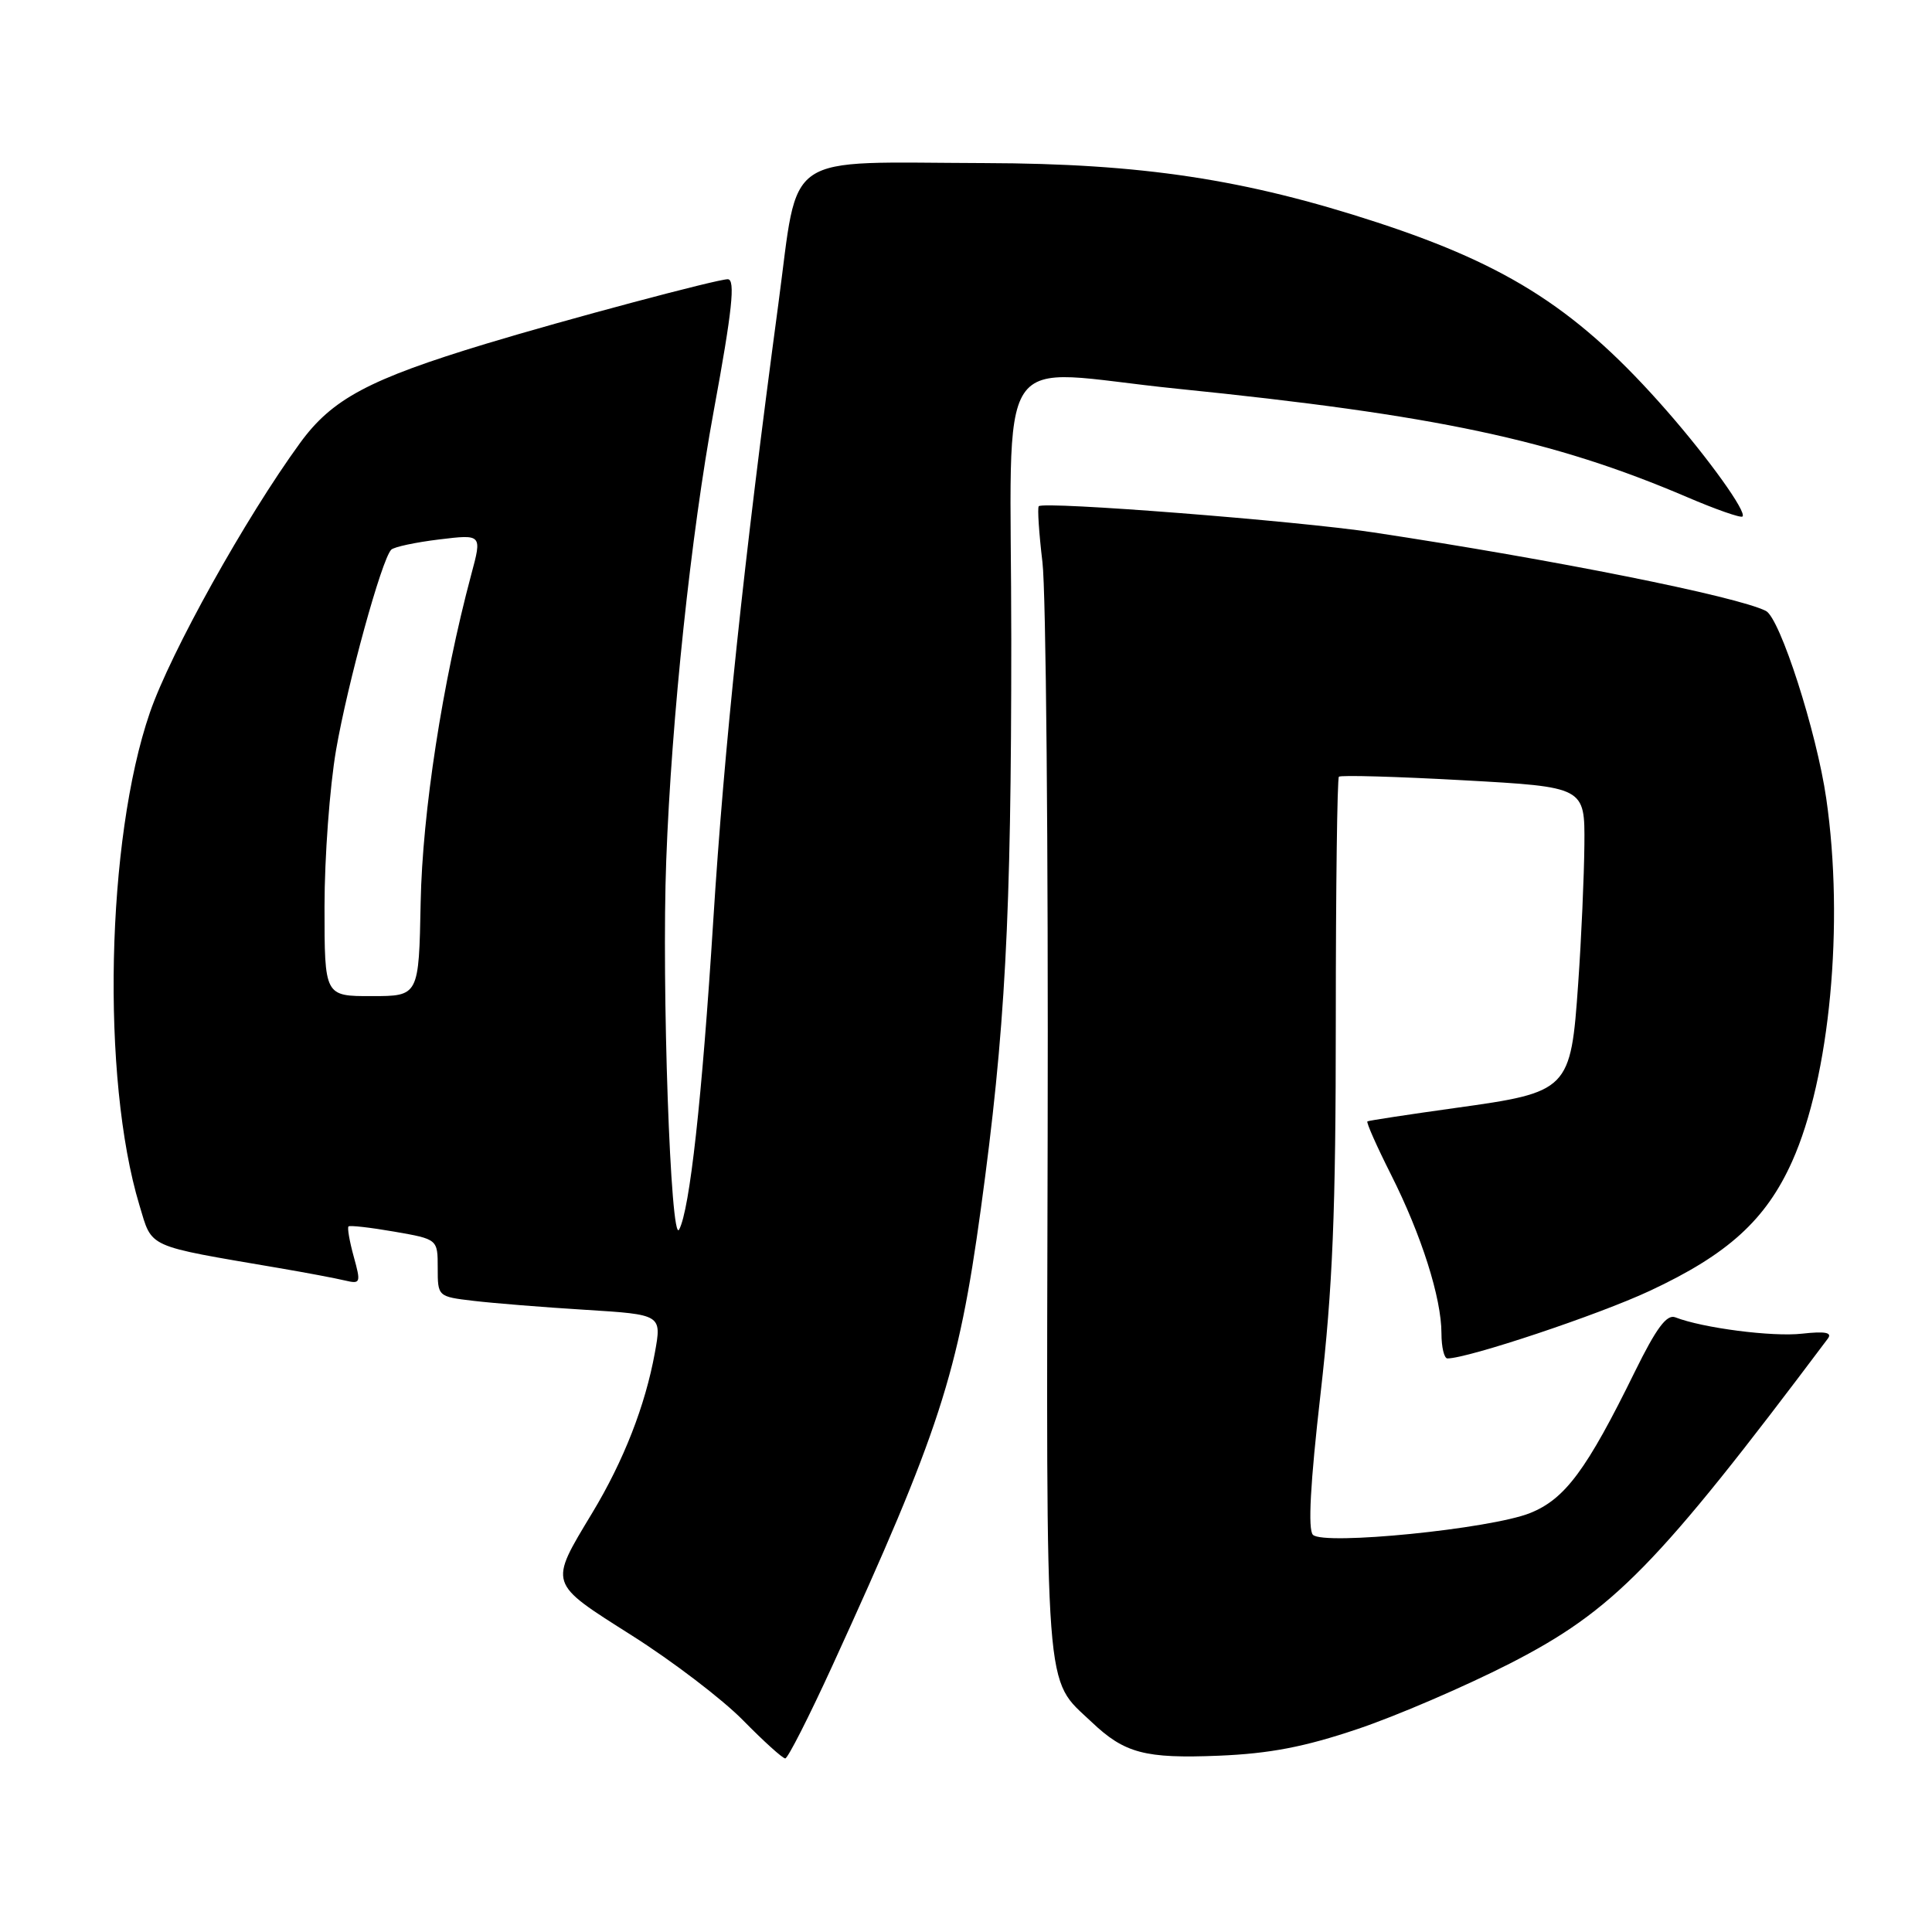 <?xml version="1.0" encoding="UTF-8" standalone="no"?>
<!DOCTYPE svg PUBLIC "-//W3C//DTD SVG 1.1//EN" "http://www.w3.org/Graphics/SVG/1.1/DTD/svg11.dtd" >
<svg xmlns="http://www.w3.org/2000/svg" xmlns:xlink="http://www.w3.org/1999/xlink" version="1.1" viewBox="0 0 256 256">
 <g >
 <path fill="currentColor"
d=" M 110.28 220.75 C 124.48 189.72 126.97 182.05 129.96 160.24 C 133.21 136.50 134.00 121.83 134.00 84.85 C 134.00 44.61 131.12 48.99 156.00 51.51 C 190.30 54.99 205.75 58.27 223.50 65.85 C 227.34 67.50 230.67 68.66 230.89 68.44 C 231.48 67.85 226.45 60.83 220.89 54.47 C 209.28 41.20 200.15 35.26 182.51 29.48 C 164.97 23.74 151.30 21.67 130.50 21.61 C 103.33 21.53 105.89 19.79 103.14 40.25 C 98.53 74.60 95.96 98.95 94.51 122.00 C 93.02 145.63 91.40 160.28 89.99 162.92 C 88.86 165.04 87.65 130.65 88.28 114.00 C 88.98 95.11 91.56 70.80 94.58 54.41 C 97.02 41.18 97.47 37.00 96.43 37.00 C 95.01 37.00 74.89 42.37 64.40 45.55 C 48.88 50.26 44.00 52.86 39.75 58.71 C 32.54 68.61 22.60 86.46 19.86 94.42 C 14.07 111.22 13.40 142.88 18.47 159.68 C 20.22 165.46 19.16 164.98 37.00 168.03 C 40.58 168.64 44.49 169.38 45.70 169.67 C 47.78 170.16 47.84 170.01 46.87 166.50 C 46.31 164.47 46.00 162.67 46.18 162.51 C 46.35 162.34 49.09 162.65 52.25 163.20 C 58.00 164.20 58.00 164.20 58.00 168.01 C 58.00 171.80 58.01 171.81 62.75 172.37 C 65.36 172.68 72.04 173.22 77.60 173.56 C 87.69 174.19 87.69 174.19 86.77 179.26 C 85.50 186.24 82.65 193.55 78.48 200.46 C 72.71 210.05 72.58 209.64 83.71 216.70 C 89.10 220.11 95.73 225.17 98.46 227.95 C 101.19 230.73 103.70 233.00 104.05 233.00 C 104.39 233.00 107.19 227.49 110.28 220.75 Z  M 179.87 229.11 C 185.03 227.38 194.10 223.47 200.04 220.44 C 213.81 213.39 219.58 207.50 242.20 177.37 C 242.81 176.56 241.84 176.38 238.77 176.72 C 234.84 177.16 225.62 175.97 221.98 174.55 C 220.85 174.12 219.47 175.98 216.64 181.73 C 210.23 194.79 207.38 198.63 202.74 200.49 C 197.49 202.59 175.40 204.80 173.97 203.37 C 173.29 202.69 173.62 196.56 174.98 184.68 C 176.59 170.55 177.00 160.62 177.00 135.17 C 177.00 117.66 177.19 103.15 177.41 102.92 C 177.64 102.69 185.07 102.90 193.91 103.39 C 210.00 104.28 210.00 104.28 209.94 111.89 C 209.90 116.08 209.54 124.35 209.12 130.29 C 208.13 144.50 207.92 144.72 192.85 146.81 C 186.61 147.68 181.36 148.48 181.19 148.59 C 181.01 148.70 182.42 151.88 184.32 155.65 C 188.35 163.65 191.00 171.99 191.00 176.68 C 191.00 178.51 191.36 180.00 191.79 180.00 C 194.50 180.00 211.80 174.23 218.59 171.05 C 228.95 166.22 233.99 161.64 237.46 153.91 C 242.47 142.76 244.39 122.37 241.99 105.82 C 240.72 96.99 235.86 81.89 233.99 80.95 C 230.14 79.01 205.83 74.15 182.00 70.55 C 171.84 69.01 138.24 66.39 137.64 67.08 C 137.45 67.31 137.67 70.65 138.13 74.50 C 138.60 78.35 138.91 112.55 138.82 150.50 C 138.64 226.24 138.34 222.20 144.66 228.19 C 149.01 232.32 151.72 233.04 161.50 232.64 C 168.24 232.36 172.85 231.48 179.87 229.11 Z  M 43.00 120.13 C 43.00 113.60 43.69 104.27 44.53 99.38 C 46.06 90.52 50.58 74.10 51.84 72.84 C 52.20 72.47 55.06 71.86 58.19 71.48 C 63.88 70.79 63.88 70.79 62.44 76.14 C 58.62 90.43 55.97 107.65 55.74 119.56 C 55.50 131.99 55.50 131.99 49.25 131.99 C 43.00 132.00 43.00 132.00 43.00 120.13 Z "/>
</g>
</svg>